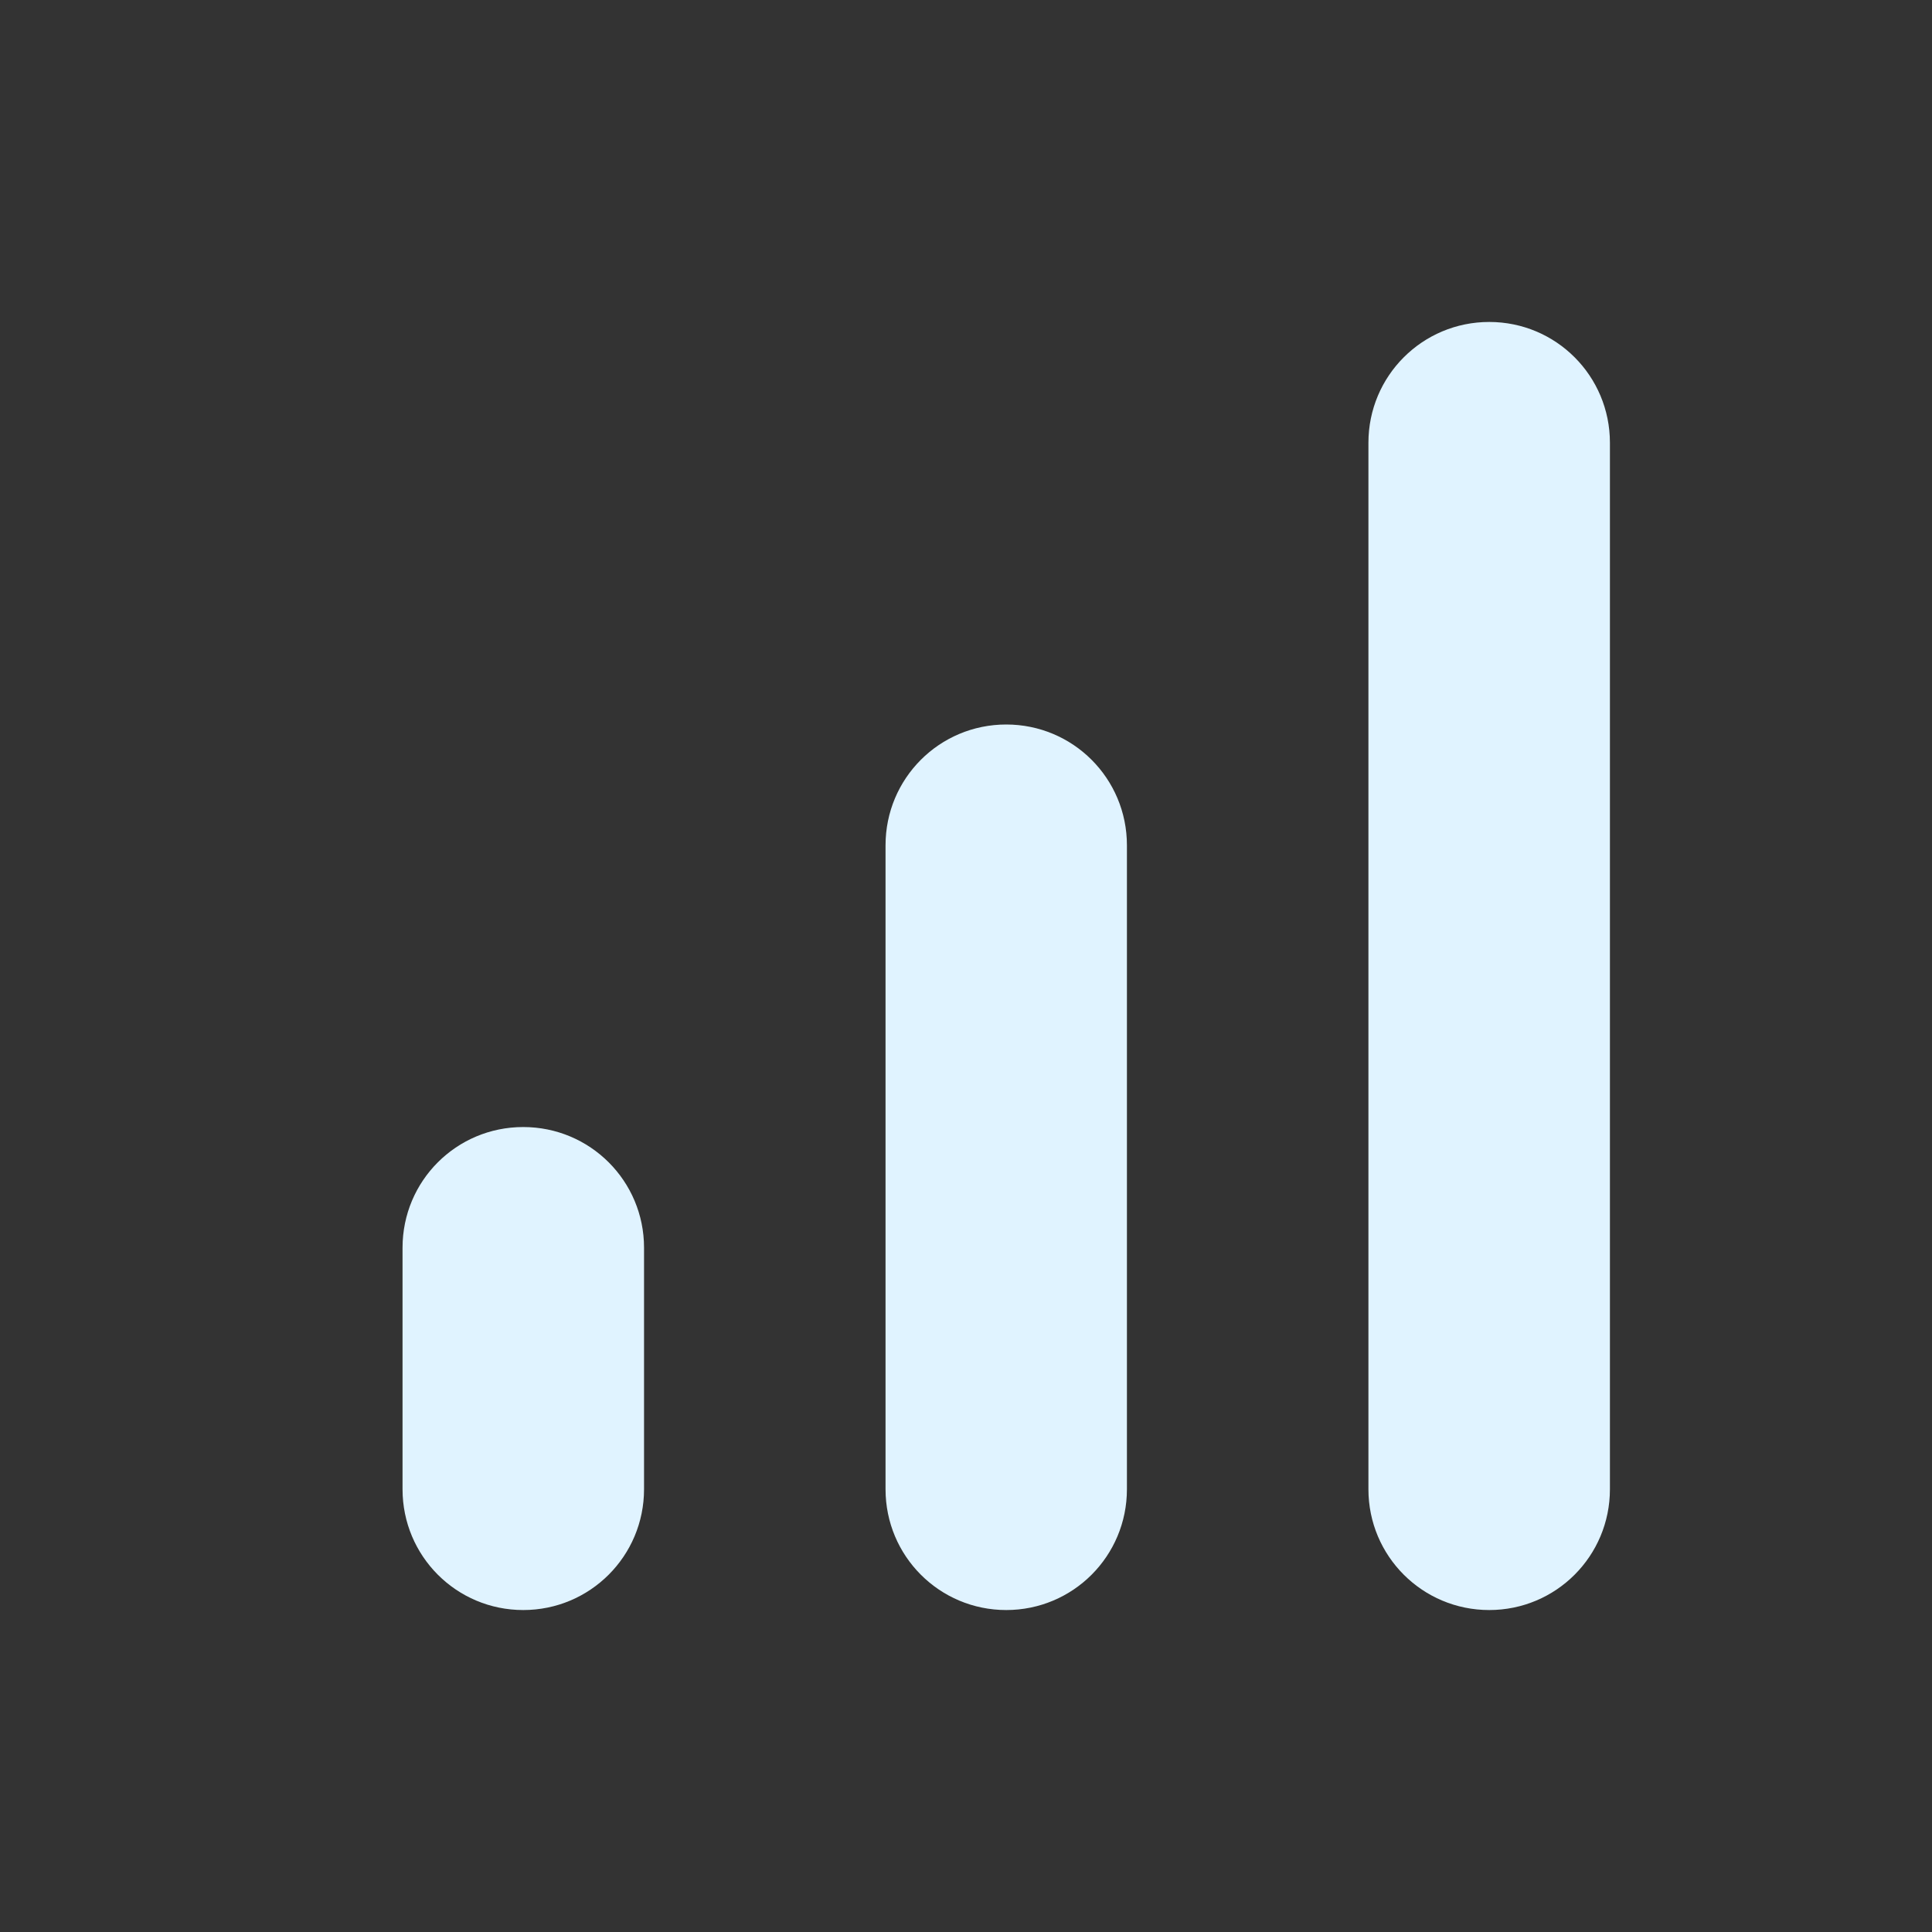 <svg width="17" height="17" viewBox="0 0 17 17" fill="none" xmlns="http://www.w3.org/2000/svg">
<rect x="0" y="0" width="17" height="17" fill="#333333" stroke="none"/>
<path d="M13.104 2.833C13.692 2.833 14.166 3.308 14.166 3.896V13.104C14.166 13.692 13.692 14.167 13.104 14.167C12.516 14.167 12.041 13.692 12.041 13.104V3.896C12.041 3.308 12.516 2.833 13.104 2.833ZM4.604 9.917C5.192 9.917 5.667 10.391 5.667 10.979V13.104C5.667 13.692 5.192 14.167 4.604 14.167C4.016 14.167 3.542 13.692 3.542 13.104V10.979C3.542 10.391 4.016 9.917 4.604 9.917ZM8.854 6.375C9.442 6.375 9.916 6.85 9.916 7.438V13.104C9.916 13.692 9.442 14.167 8.854 14.167C8.266 14.167 7.792 13.692 7.792 13.104V7.438C7.792 6.85 8.266 6.375 8.854 6.375Z" fill="#E0F3FF"/>
</svg>
